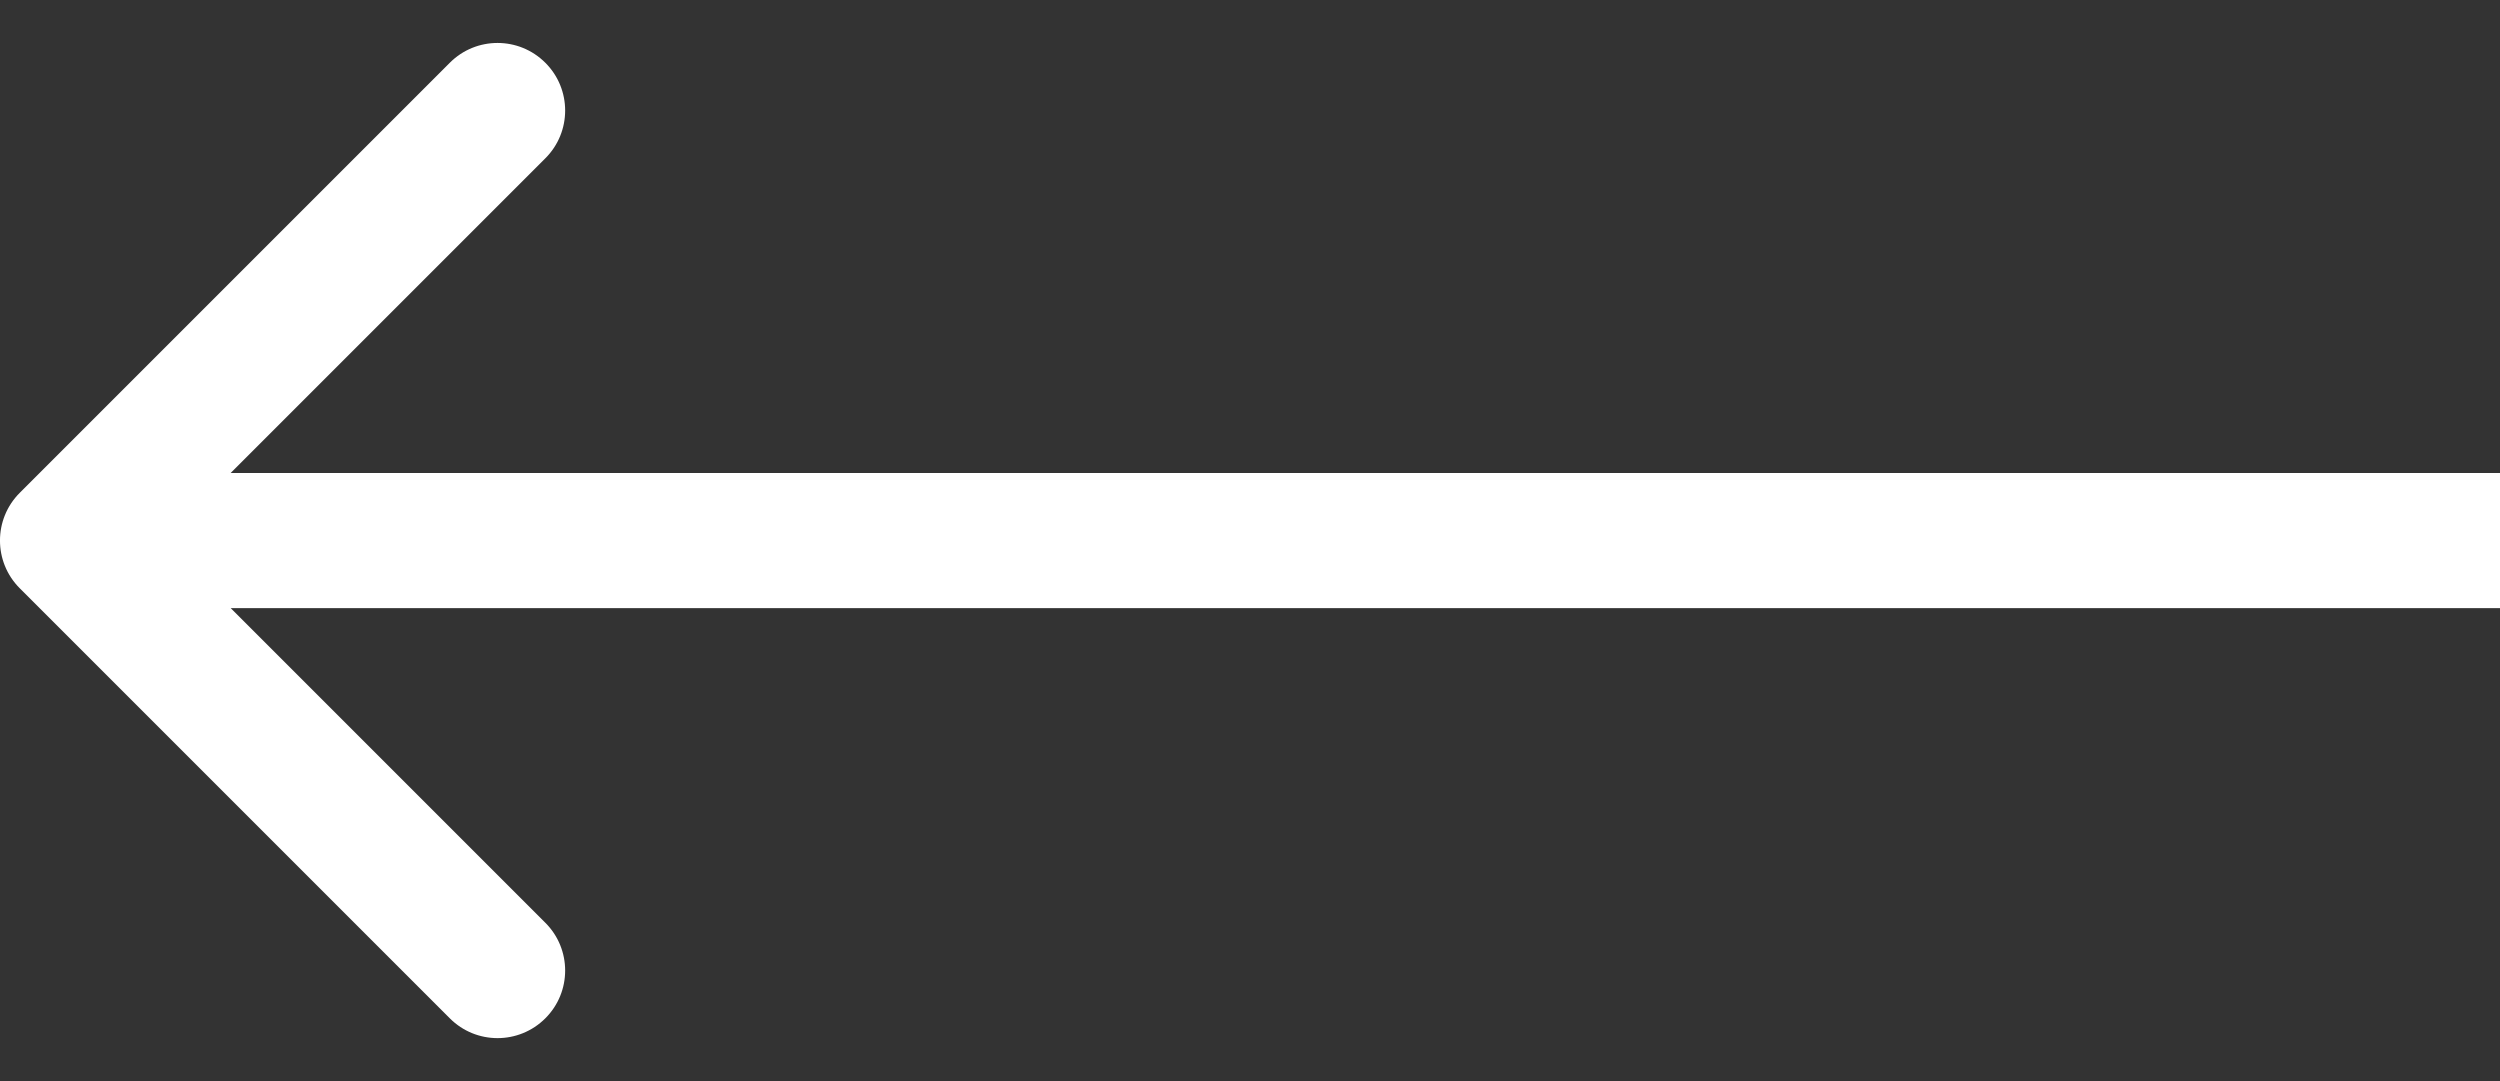 <svg width="37" height="16" viewBox="0 0 37 16" version="1.1" xmlns="http://www.w3.org/2000/svg" xmlns:xlink="http://www.w3.org/1999/xlink">
<rect x="0" y="0" width="37" height="16" fill="#333333" stroke="none"/>
<title>Arrow</title>
<desc>Created using Figma</desc>
<g id="Canvas" transform="translate(-707 -625)">
<g id="Arrow">
<use xlink:href="#path0_stroke" transform="matrix(-1 1.22465e-16 -1.22465e-16 -1 744 633)" fill="#FFFFFF"/>
</g>
</g>
<defs>
<path id="path0_stroke" d="M 36.707 0.707C 37.098 0.317 37.098 -0.317 36.707 -0.707L 30.343 -7.071C 29.953 -7.462 29.32 -7.462 28.929 -7.071C 28.538 -6.681 28.538 -6.047 28.929 -5.657L 34.586 0L 28.929 5.657C 28.538 6.047 28.538 6.681 28.929 7.071C 29.32 7.462 29.953 7.462 30.343 7.071L 36.707 0.707ZM 0 1L 36 1L 36 -1L 0 -1L 0 1Z"/>
</defs>
</svg>
